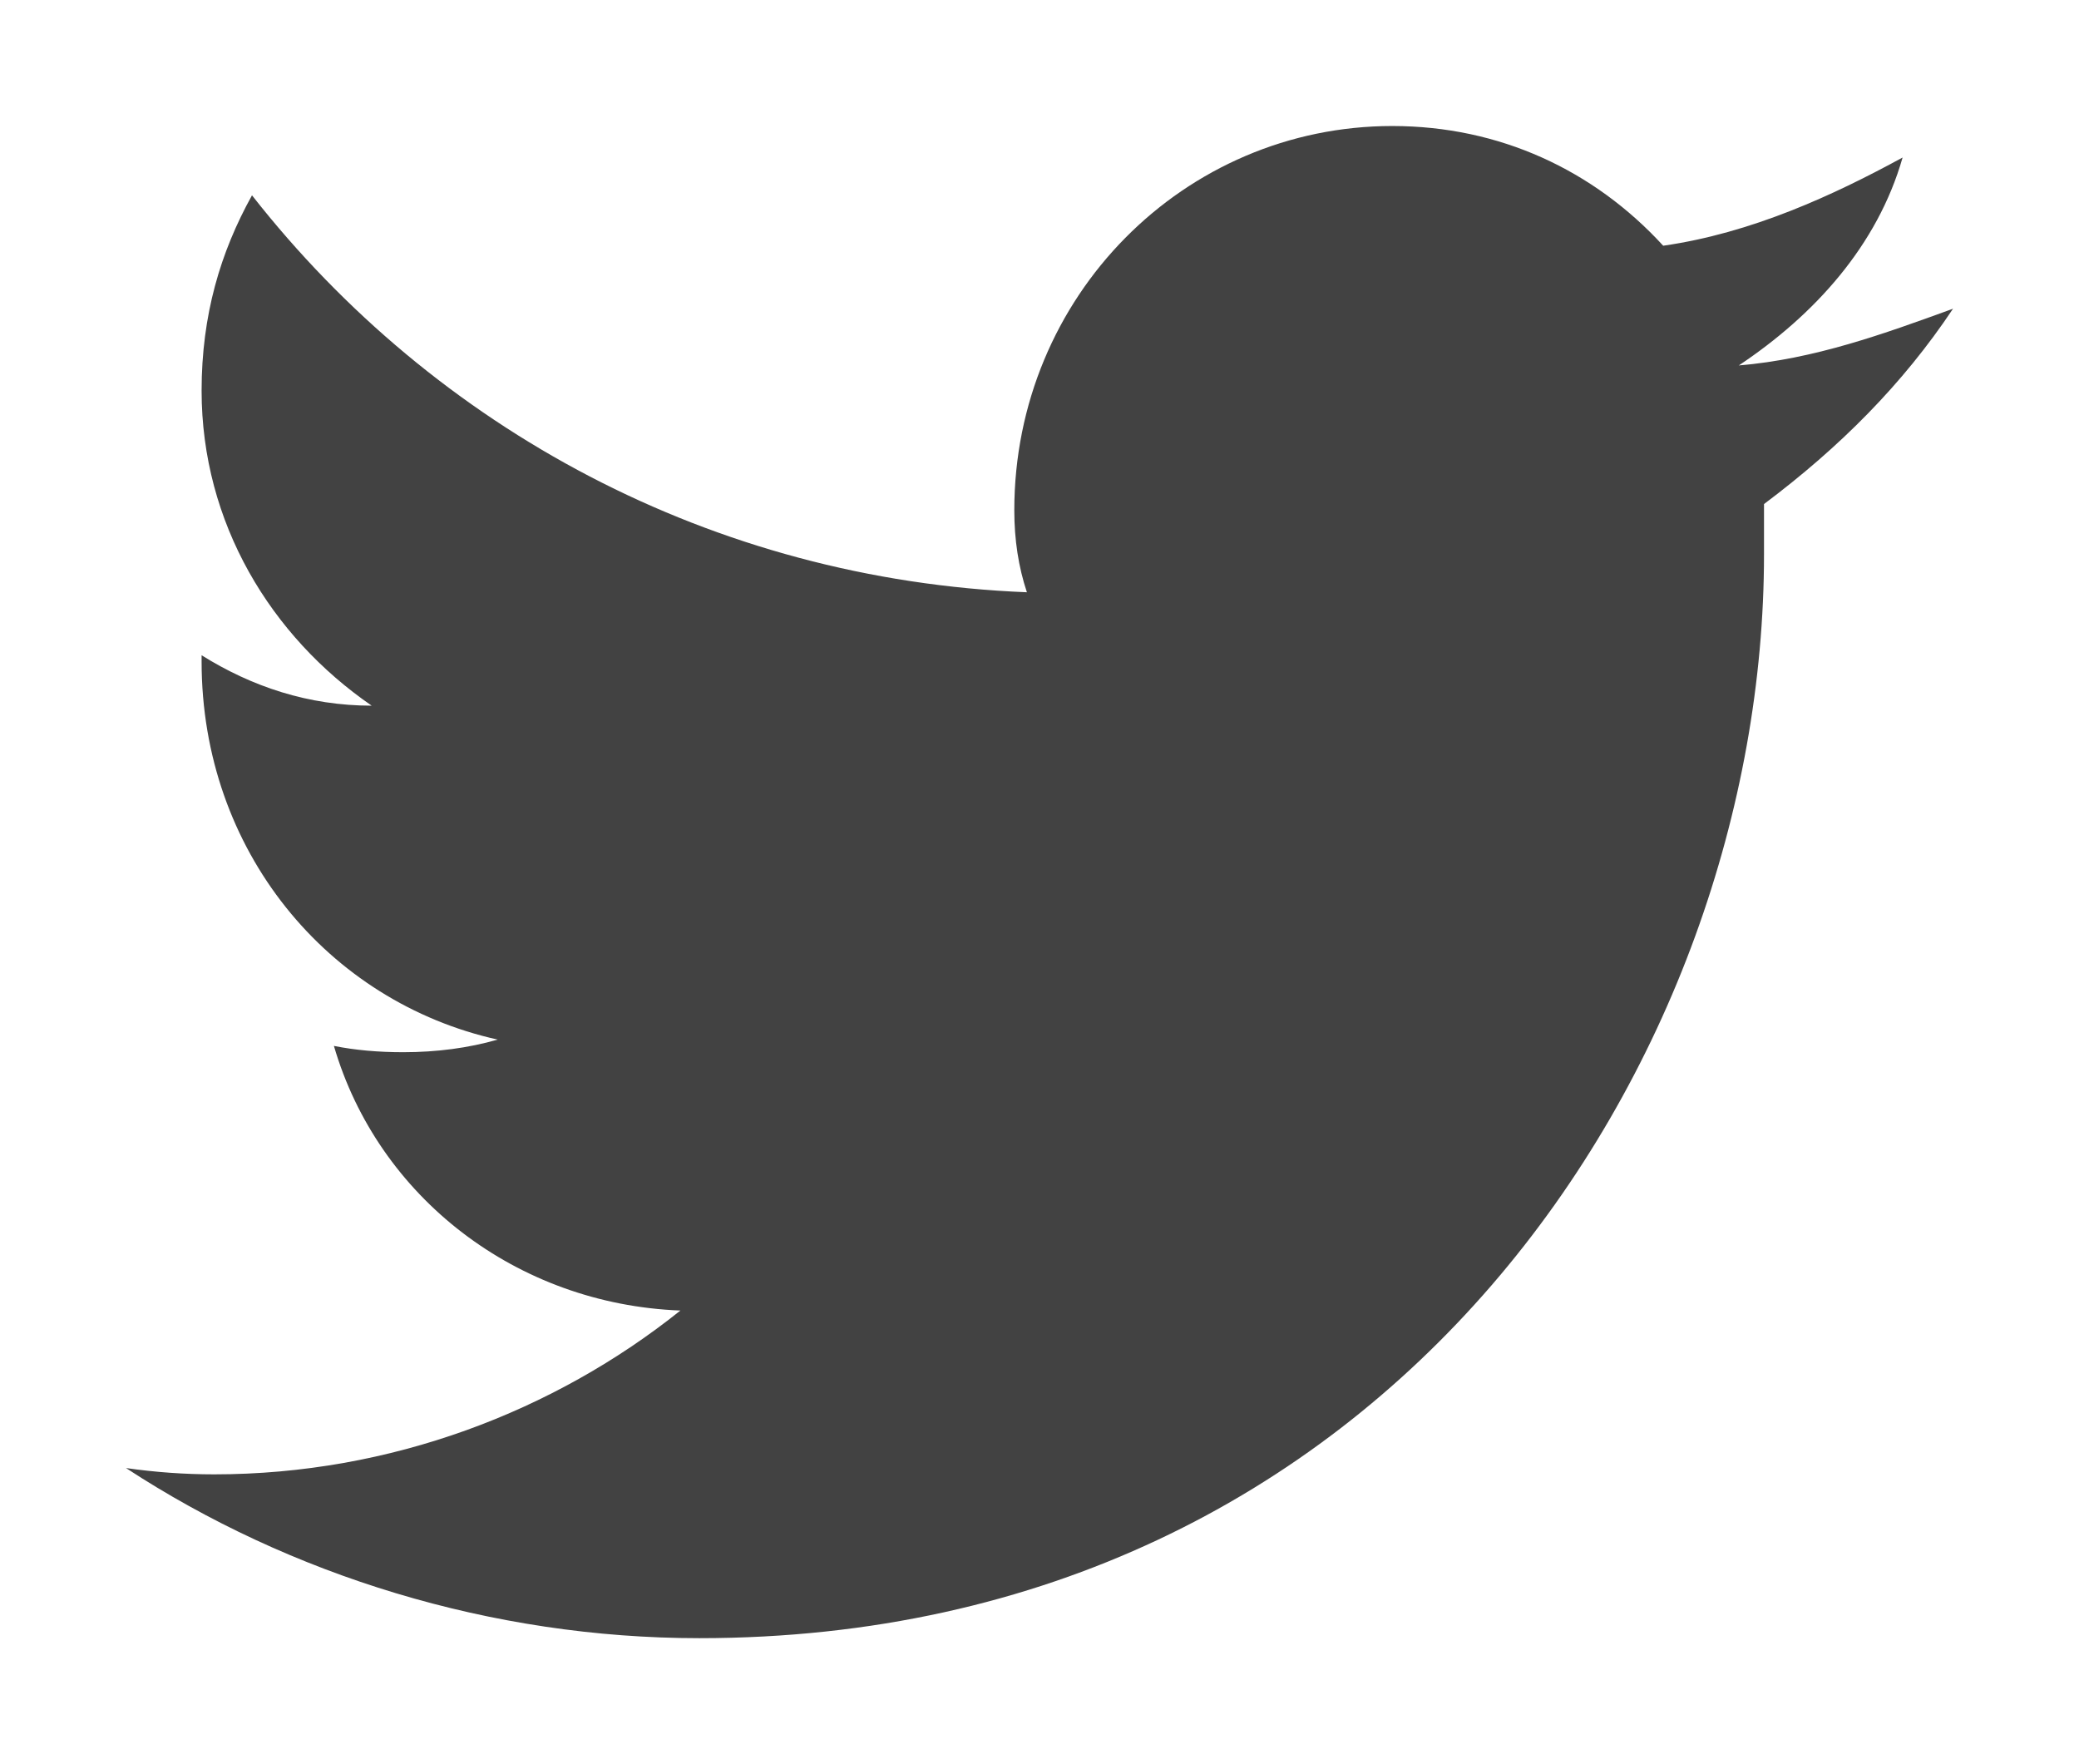 <svg version="1.2" xmlns="http://www.w3.org/2000/svg" viewBox="0 0 33 28" width="33" height="28">
	<title>twitter</title>
	<style>
		.s0 { fill: #424242 } 
	</style>
	<path id="fa-twitter" class="s0" d="m31 4.9c-1.1 0.4-2.2 0.8-3.4 0.9 1.2-0.8 2.2-1.9 2.6-3.3-1.1 0.6-2.4 1.2-3.8 1.4-1.1-1.2-2.6-1.9-4.3-1.9-3.3 0-6 2.7-6 6.1q0 0.7 0.2 1.3c-5-0.2-9.4-2.6-12.3-6.3-0.5 0.9-0.8 1.9-0.8 3.1 0 2.1 1.1 3.9 2.7 5-1 0-1.9-0.3-2.7-0.8q0 0.1 0 0.1c0 3 2 5.4 4.7 6q-0.7 0.2-1.5 0.2-0.6 0-1.1-0.1c0.7 2.4 2.9 4.1 5.5 4.2-2 1.6-4.6 2.6-7.4 2.6q-0.7 0-1.4-0.1c2.6 1.7 5.8 2.7 9.1 2.7 11 0 16.9-9.2 16.9-17.2q0-0.4 0-0.8c1.2-0.9 2.2-1.9 3-3.1z"/>
</svg>